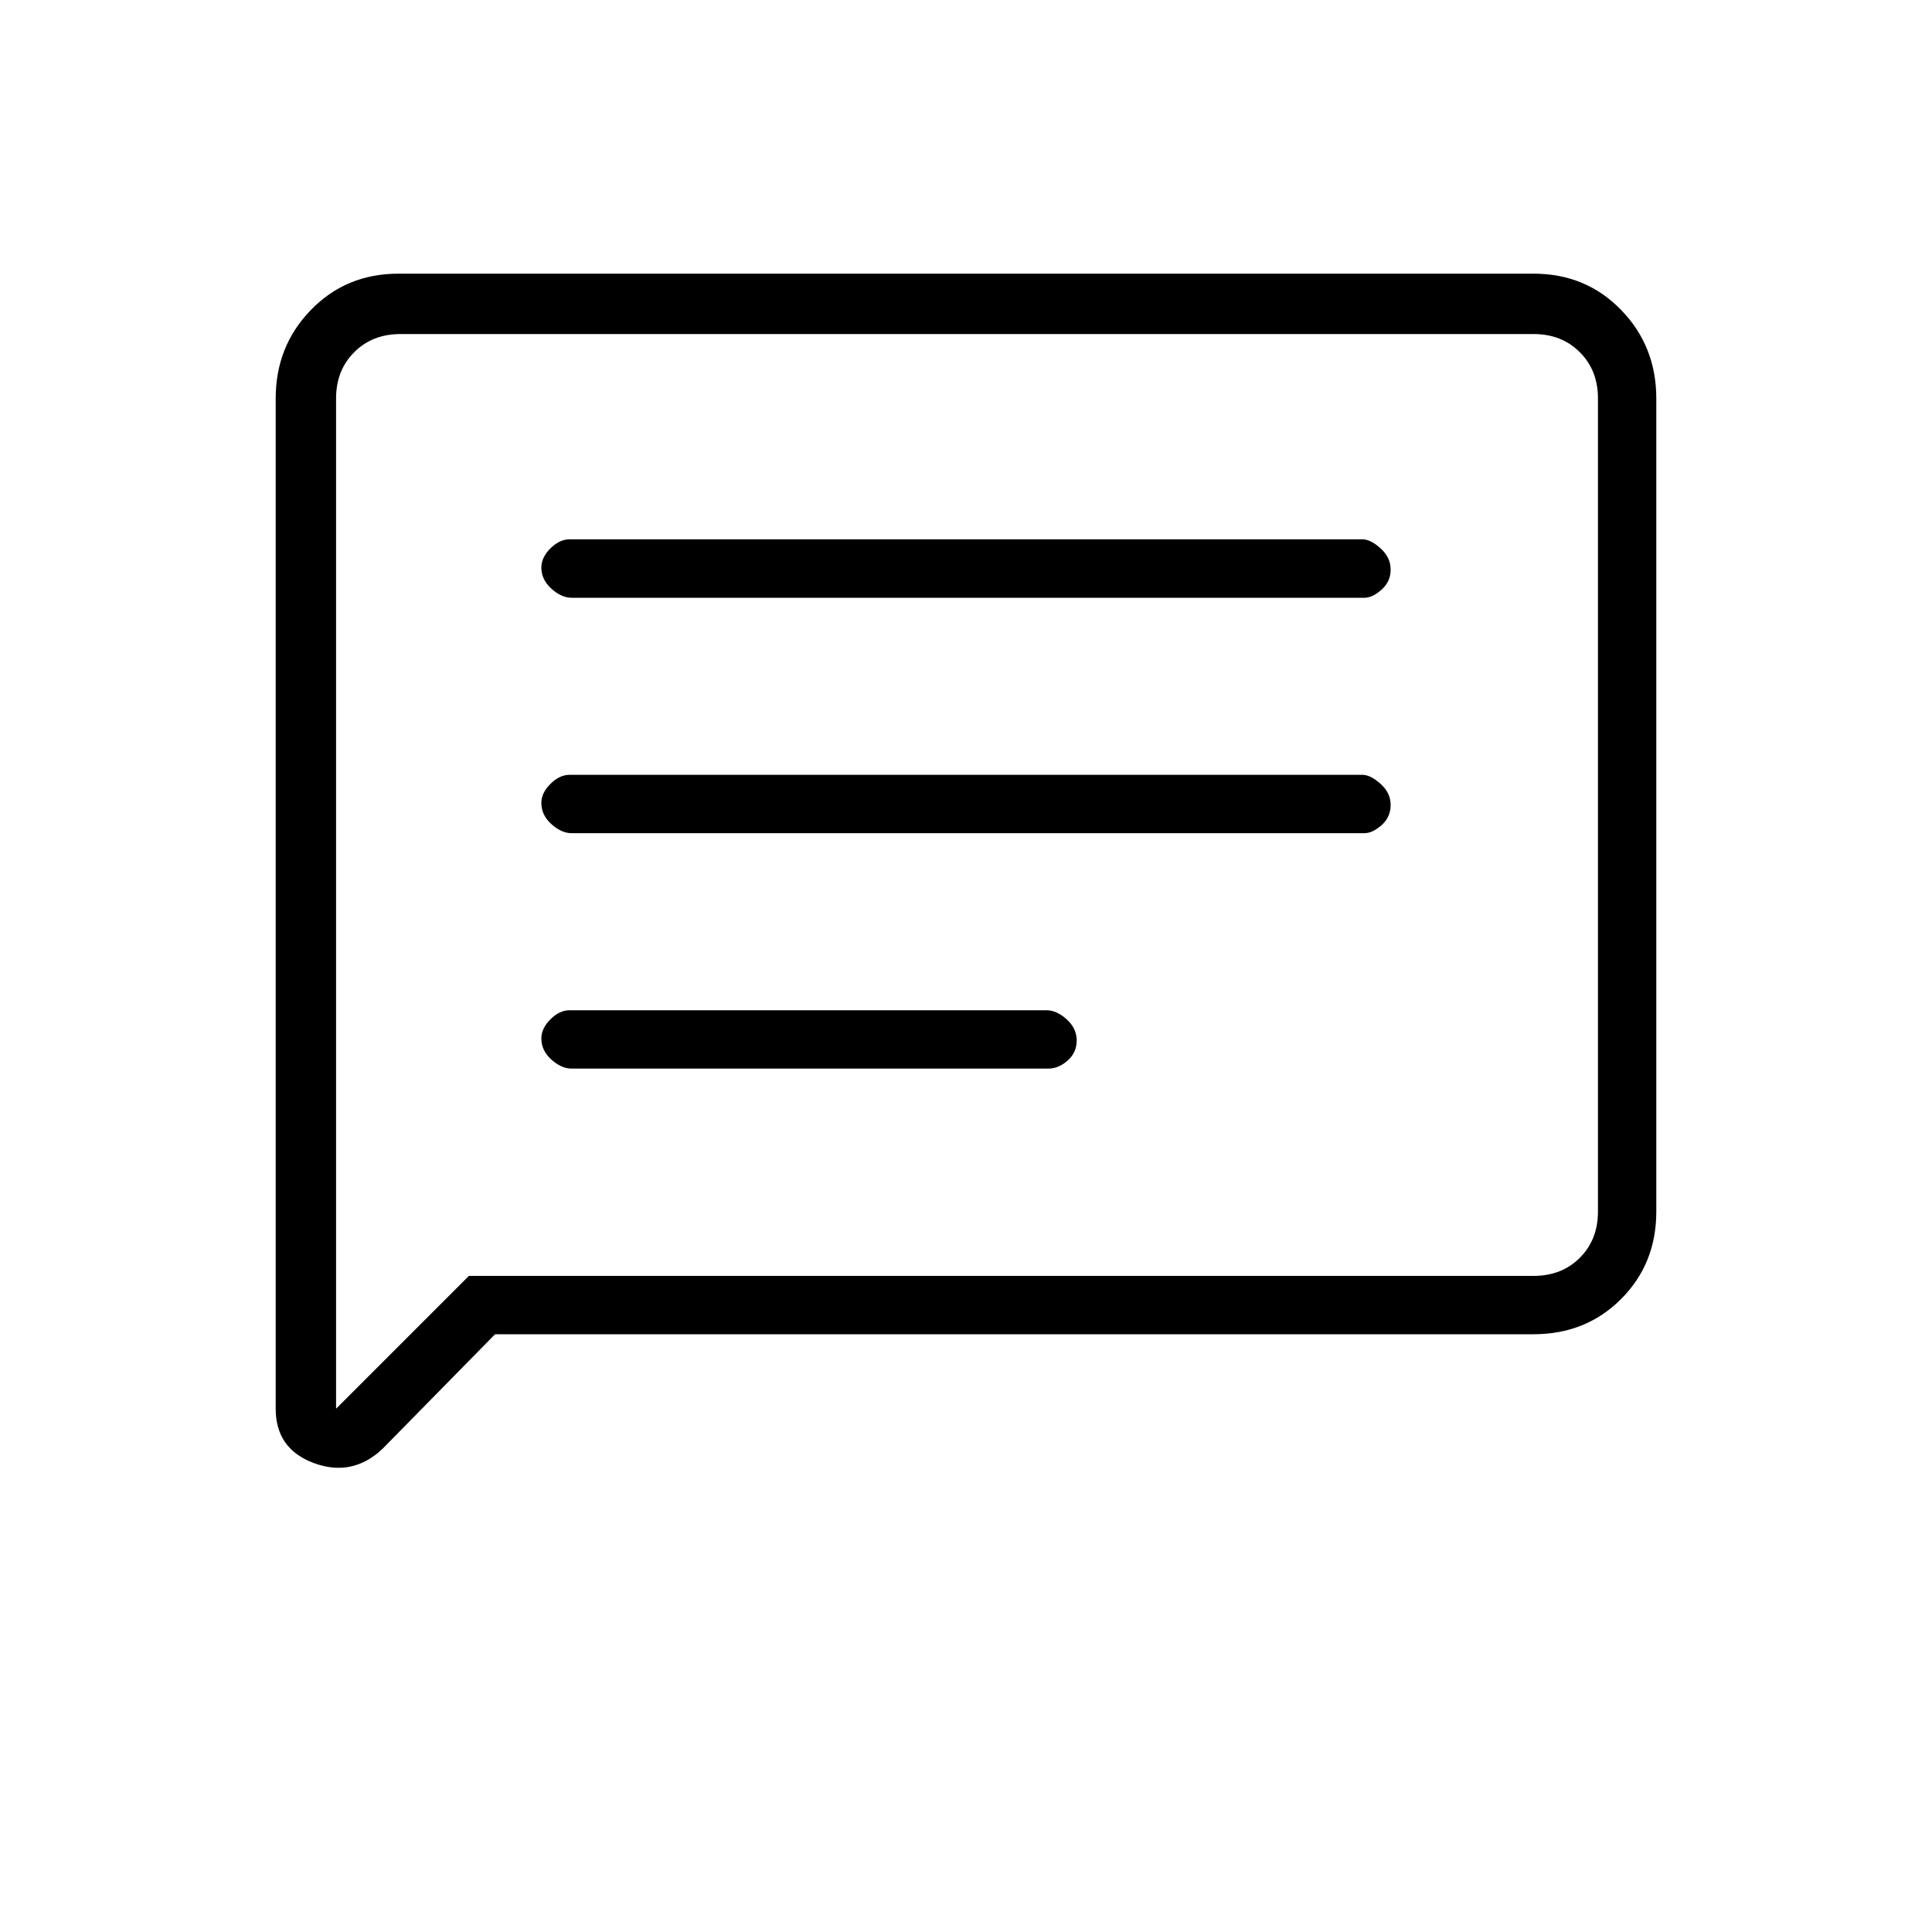 <svg xmlns="http://www.w3.org/2000/svg" height="20" width="20"><path d="M5.917 11.062H10.854Q10.958 11.062 11.052 10.979Q11.146 10.896 11.146 10.771Q11.146 10.646 11.042 10.552Q10.938 10.458 10.833 10.458H5.896Q5.792 10.458 5.698 10.552Q5.604 10.646 5.604 10.75Q5.604 10.875 5.708 10.969Q5.812 11.062 5.917 11.062ZM5.917 8.625H14.125Q14.208 8.625 14.302 8.542Q14.396 8.458 14.396 8.333Q14.396 8.208 14.292 8.115Q14.188 8.021 14.104 8.021H5.896Q5.792 8.021 5.698 8.115Q5.604 8.208 5.604 8.312Q5.604 8.438 5.708 8.531Q5.812 8.625 5.917 8.625ZM5.917 6.188H14.125Q14.208 6.188 14.302 6.104Q14.396 6.021 14.396 5.896Q14.396 5.771 14.292 5.677Q14.188 5.583 14.104 5.583H5.896Q5.792 5.583 5.698 5.677Q5.604 5.771 5.604 5.875Q5.604 6 5.708 6.094Q5.812 6.188 5.917 6.188ZM2.854 14.583V4.125Q2.854 3.583 3.219 3.208Q3.583 2.833 4.125 2.833H15.875Q16.417 2.833 16.781 3.208Q17.146 3.583 17.146 4.125V12.542Q17.146 13.083 16.781 13.448Q16.417 13.812 15.875 13.812H5.125L3.958 15Q3.646 15.292 3.25 15.146Q2.854 15 2.854 14.583ZM3.479 14.583 4.854 13.208H15.875Q16.167 13.208 16.354 13.021Q16.542 12.833 16.542 12.542V4.125Q16.542 3.833 16.354 3.646Q16.167 3.458 15.875 3.458H4.146Q3.854 3.458 3.667 3.646Q3.479 3.833 3.479 4.125ZM3.479 4.125Q3.479 3.833 3.479 3.646Q3.479 3.458 3.479 3.458Q3.479 3.458 3.479 3.646Q3.479 3.833 3.479 4.125V12.542Q3.479 12.833 3.479 13.021Q3.479 13.208 3.479 13.208V14.583Z"/></svg>
